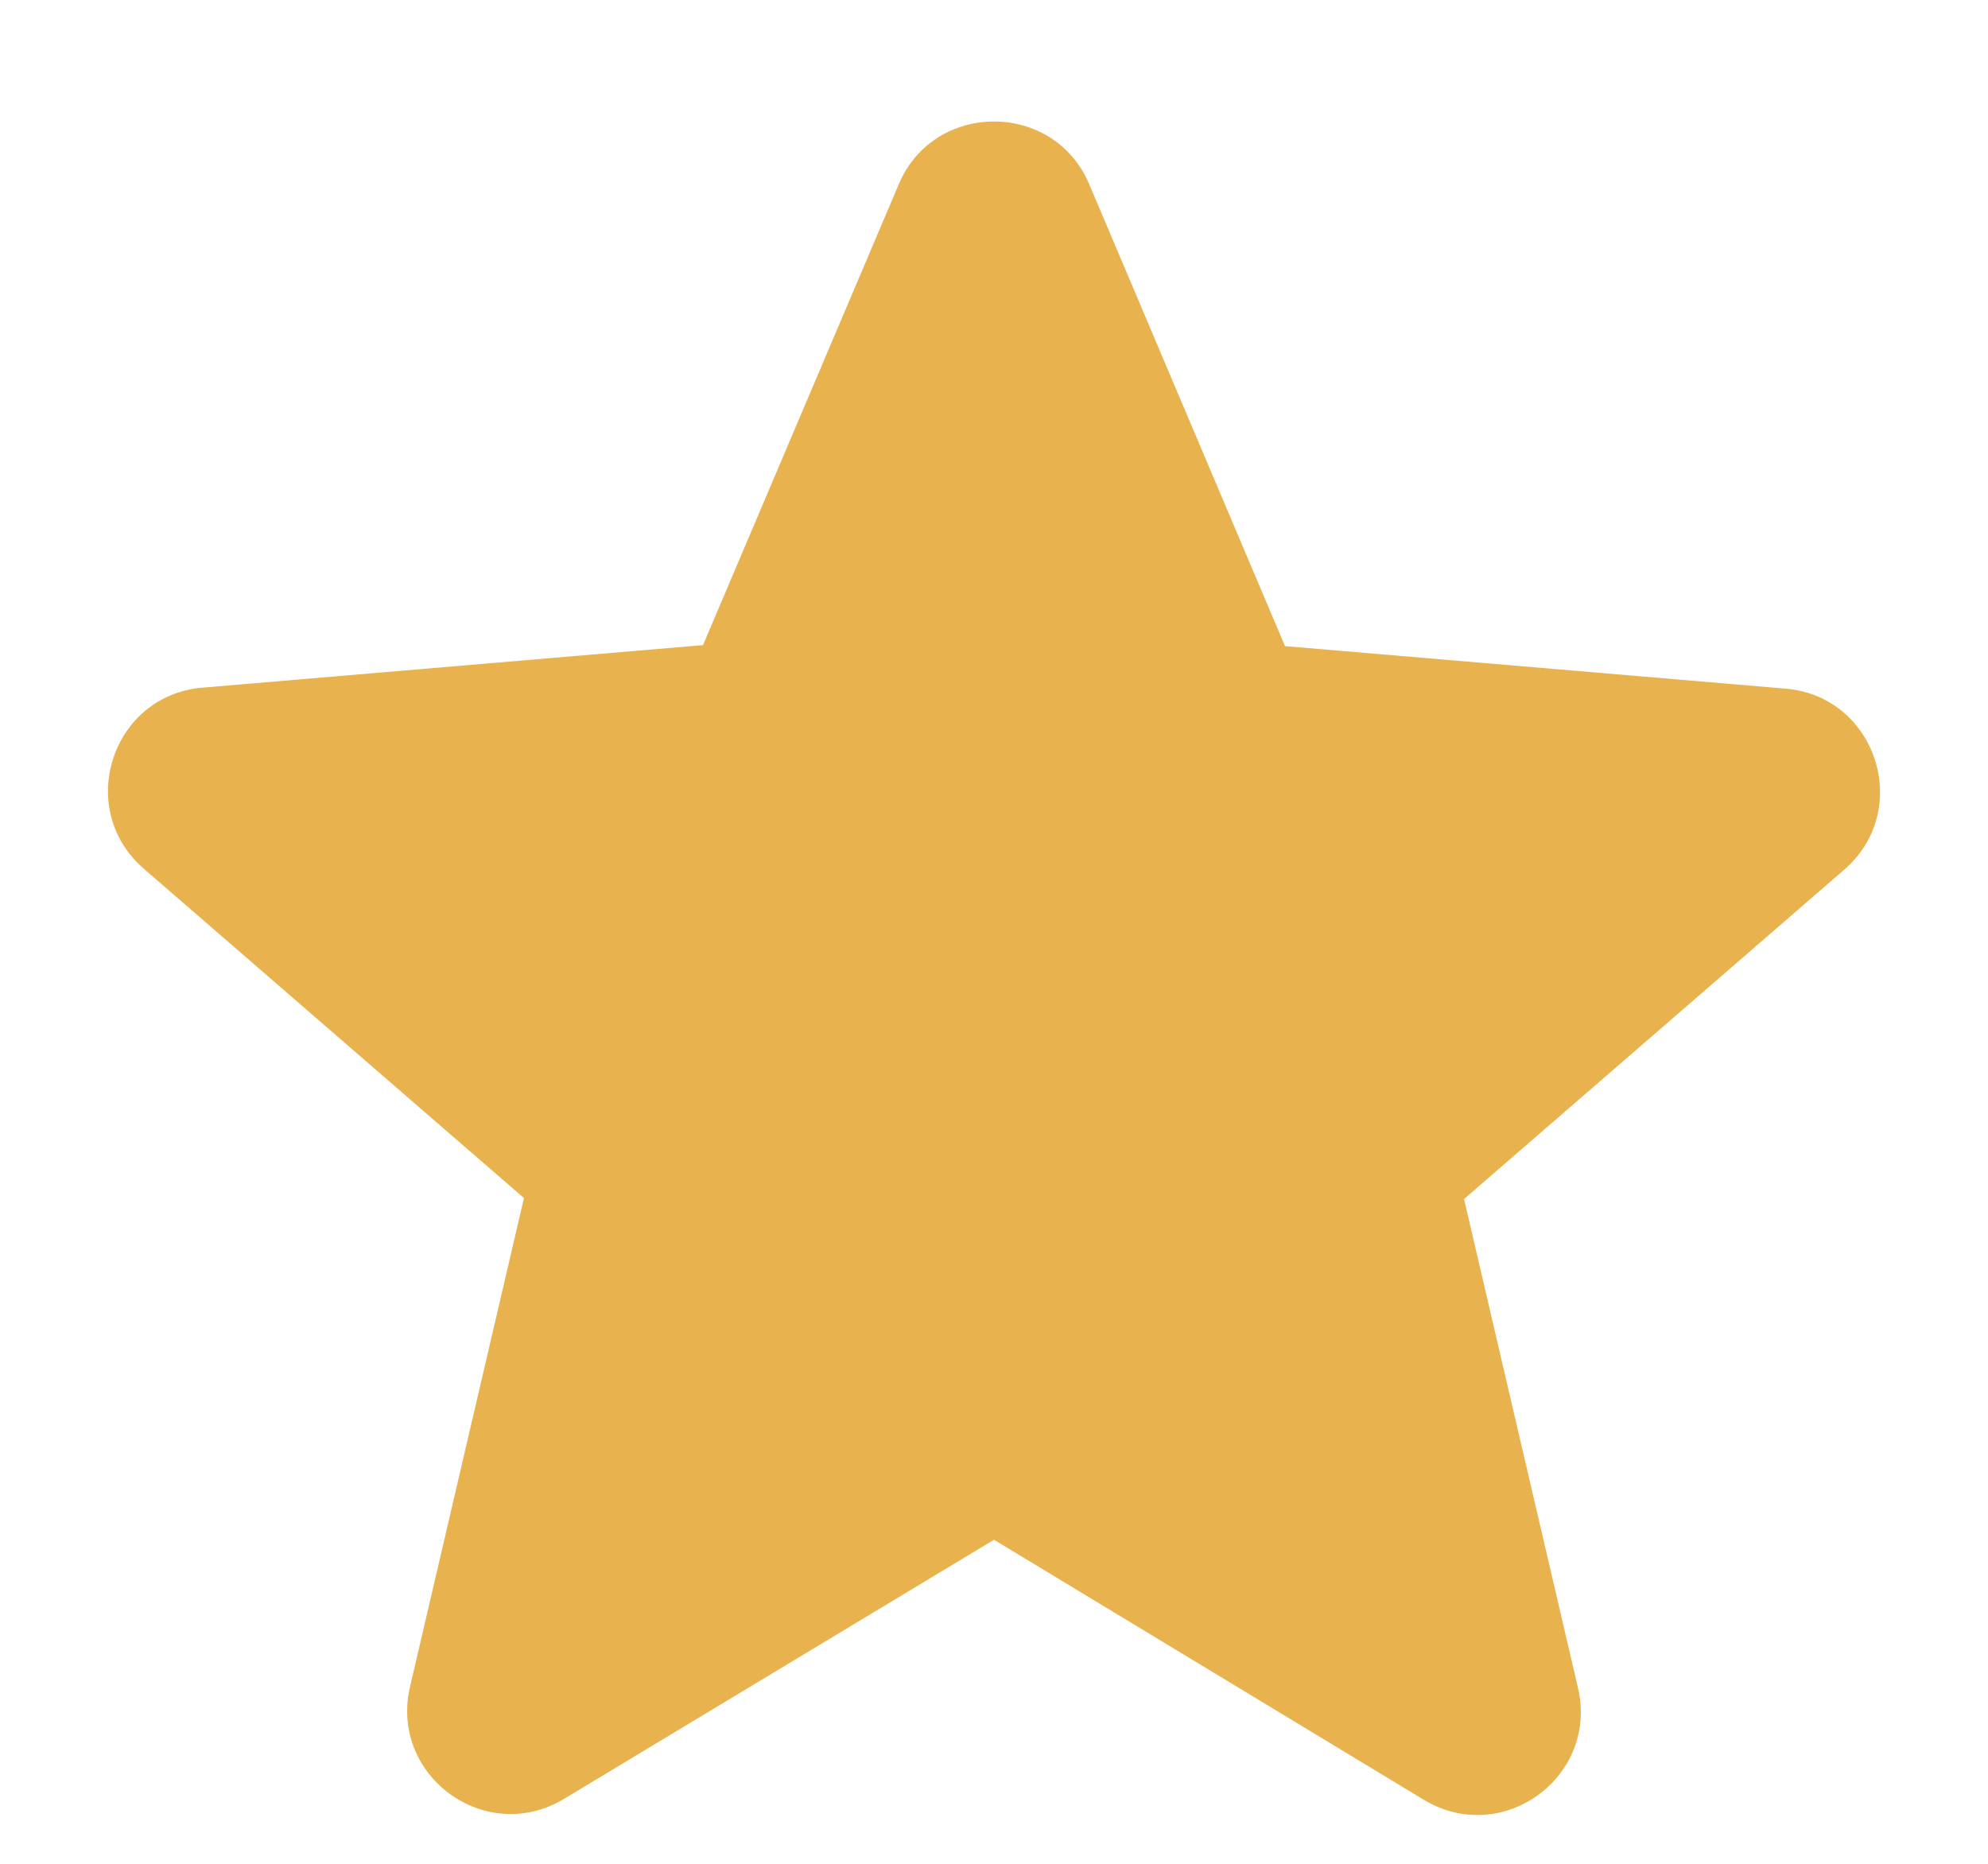 <svg width="16" height="15" viewBox="0 0 16 15" fill="none" xmlns="http://www.w3.org/2000/svg"><path d="M8 12.392L11.458 14.484C12.092 14.867 12.867 14.3 12.7 13.584L11.783 9.65L14.842 7C15.4 6.517 15.1 5.6 14.367 5.542L10.342 5.2L8.767 1.484C8.483 0.809 7.517 0.809 7.233 1.484L5.658 5.192L1.633 5.534C0.9 5.592 0.6 6.509 1.158 6.992L4.217 9.642L3.3 13.575C3.133 14.292 3.908 14.859 4.542 14.476L8 12.392Z" fill="#E8B24E"/>
</svg>
